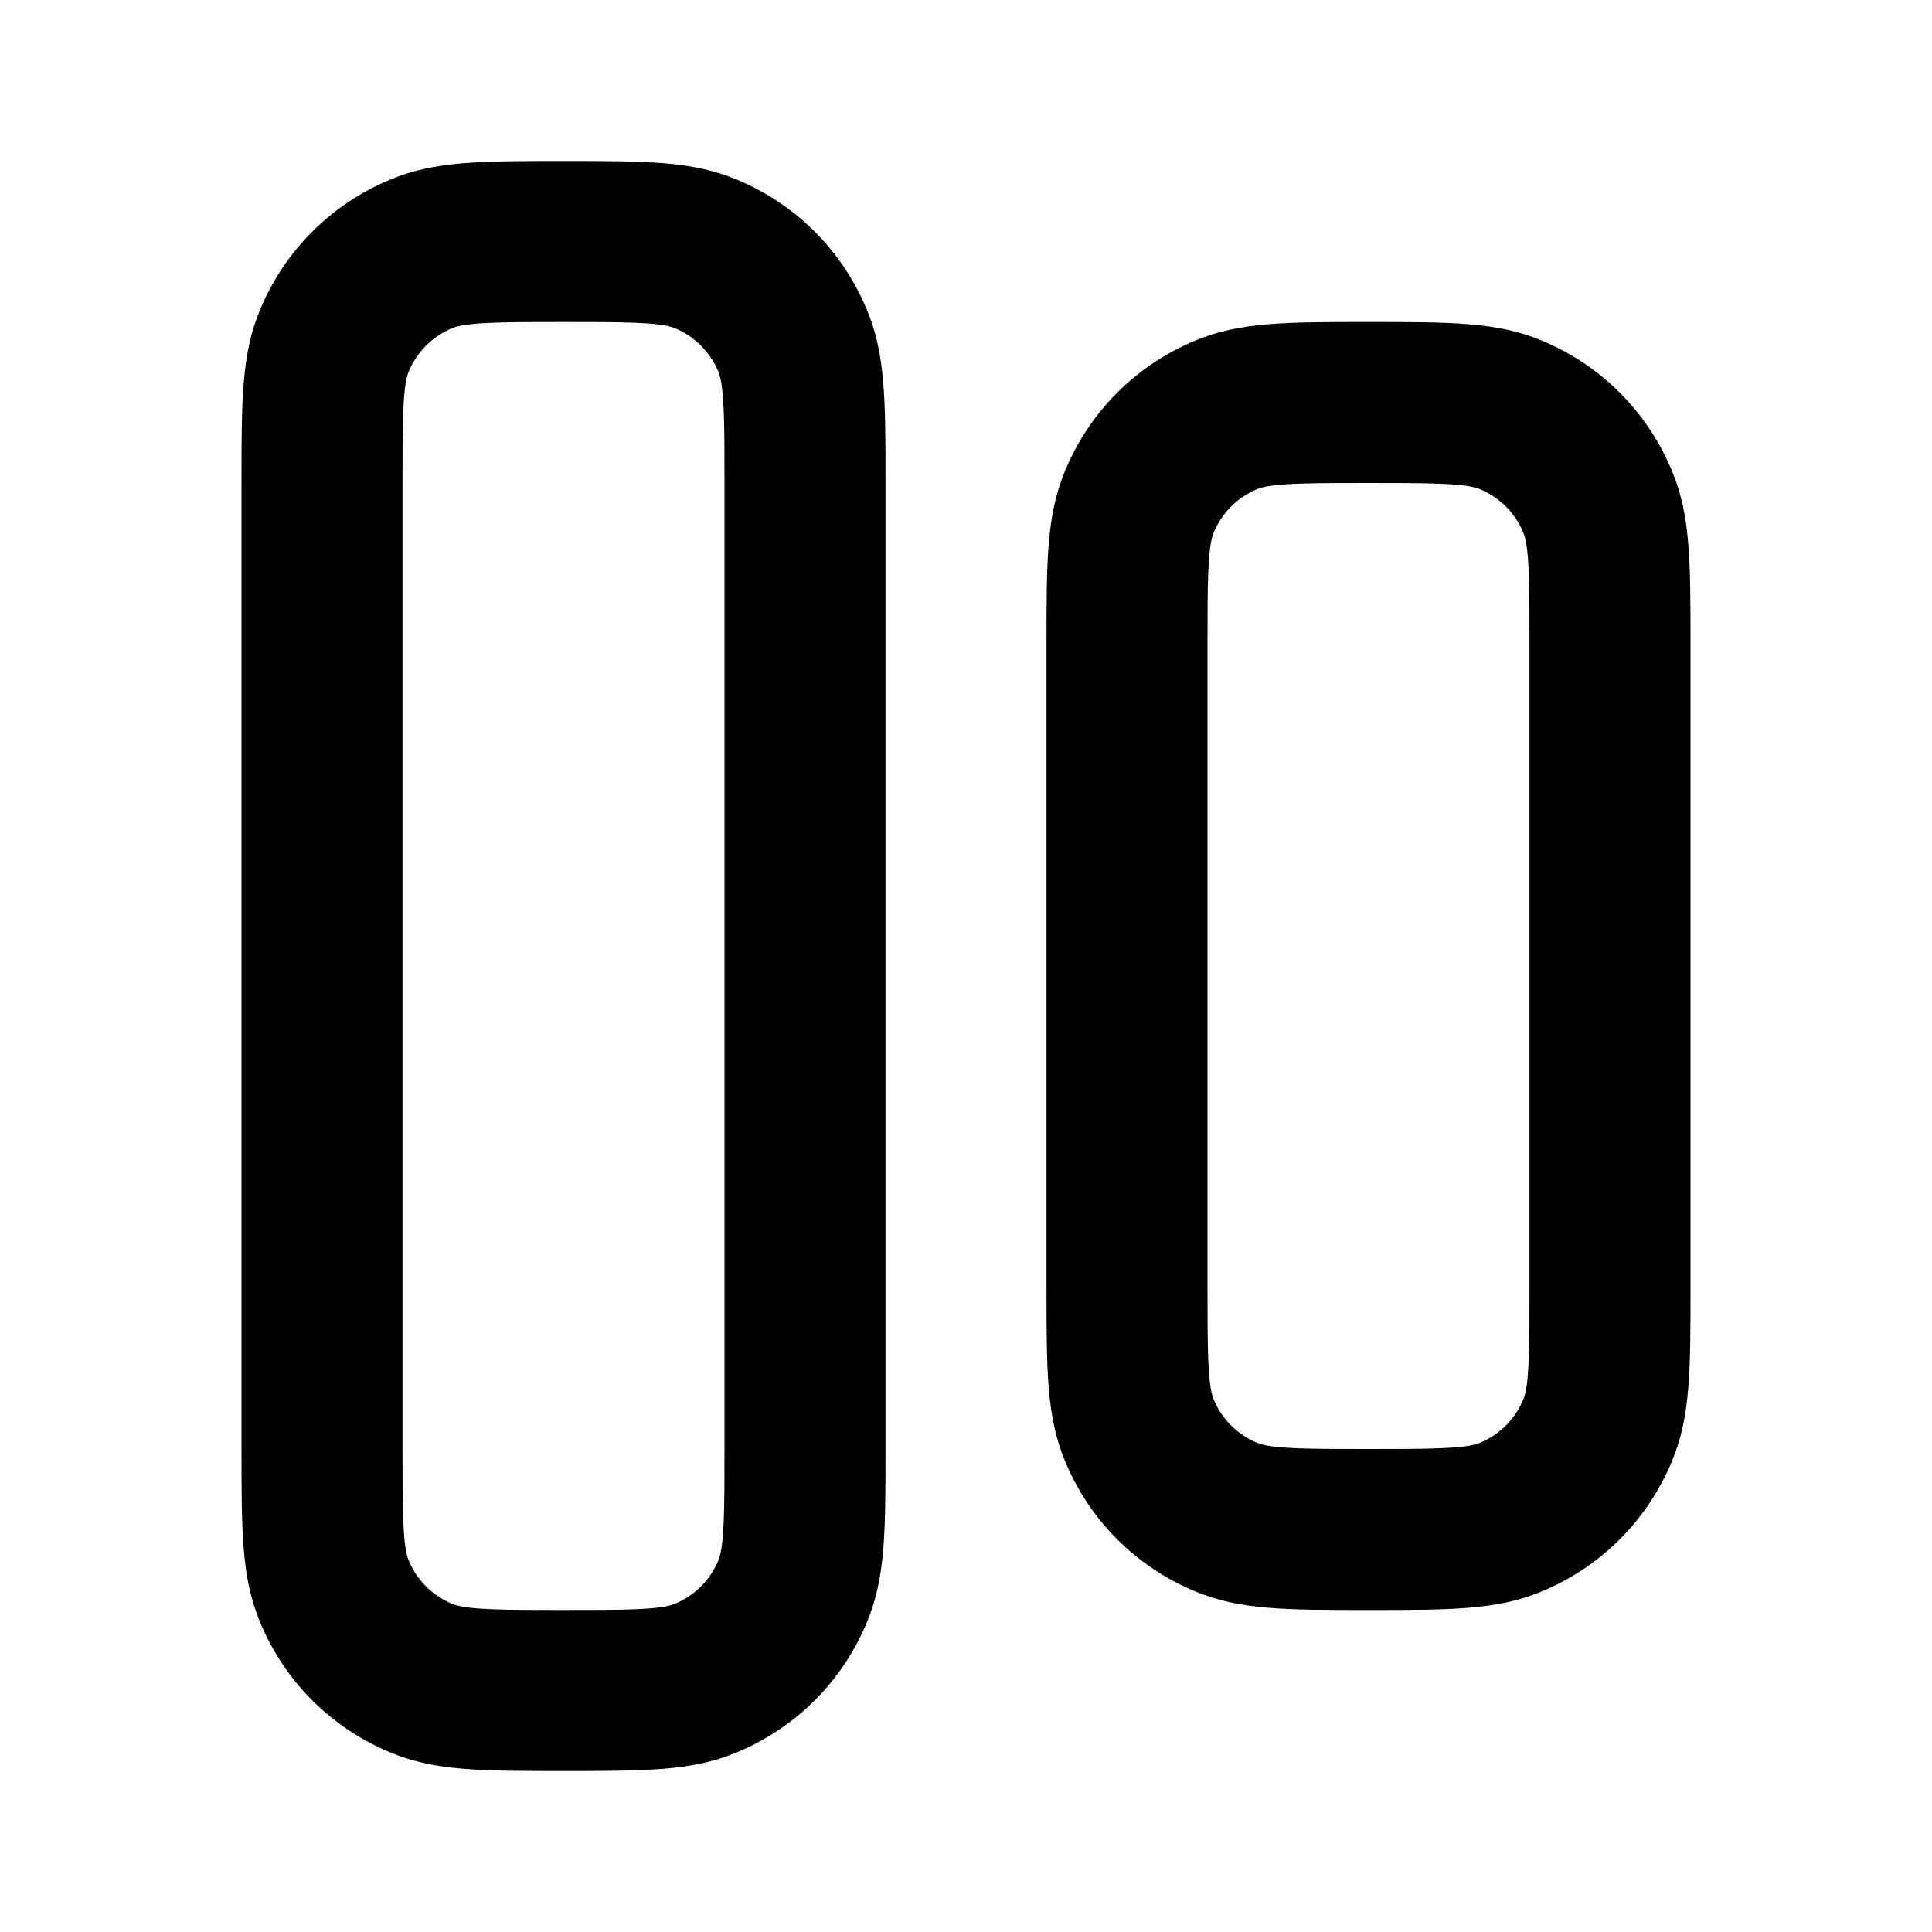 <?xml version="1.0" encoding="iso-8859-1"?>
<!-- Generator: Adobe Illustrator 27.4.0, SVG Export Plug-In . SVG Version: 6.00 Build 0)  -->
<svg version="1.1" id="Layer_1" xmlns="http://www.w3.org/2000/svg" xmlns:xlink="http://www.w3.org/1999/xlink" x="0px" y="0px"
	 viewBox="0 0 24 24" style="enable-background:new 0 0 24 24;" xml:space="preserve">
<g>
	<path d="M7,22c-1.03,0-1.597,0-2.148-0.229c-0.74-0.307-1.316-0.883-1.623-1.623C3,19.596,3,19.029,3,18V6
		c0-1.03,0-1.597,0.229-2.148c0.307-0.74,0.883-1.316,1.624-1.623C5.403,2,5.97,2,7,2s1.597,0,2.148,0.229
		c0.74,0.307,1.316,0.883,1.623,1.624C11,4.403,11,4.97,11,6v12c0,1.029,0,1.596-0.229,2.148c-0.307,0.74-0.883,1.316-1.624,1.623
		C8.597,22,8.03,22,7,22z M7,4C6.278,4,5.801,4,5.618,4.076C5.371,4.179,5.179,4.371,5.076,4.618C5,4.801,5,5.278,5,6v12
		c0,0.722,0,1.199,0.076,1.383c0.102,0.246,0.294,0.438,0.542,0.541C5.801,20,6.278,20,7,20s1.199,0,1.382-0.076
		c0.248-0.103,0.44-0.295,0.542-0.541C9,19.199,9,18.722,9,18V6c0-0.722,0-1.199-0.076-1.382C8.821,4.371,8.629,4.179,8.382,4.076
		C8.199,4,7.722,4,7,4z"/>
</g>
<g>
	<path d="M17,20c-1.029,0-1.596,0-2.148-0.229c-0.74-0.307-1.316-0.883-1.623-1.623C13,17.596,13,17.029,13,16V8
		c0-1.03,0-1.597,0.229-2.148c0.307-0.74,0.883-1.316,1.623-1.623C15.404,4,15.971,4,17,4s1.596,0,2.148,0.229
		c0.74,0.307,1.316,0.883,1.623,1.624C21,6.403,21,6.97,21,8v8c0,1.029,0,1.596-0.229,2.148c-0.307,0.74-0.883,1.316-1.623,1.623
		C18.596,20,18.029,20,17,20z M17,6c-0.722,0-1.199,0-1.383,0.076c-0.246,0.102-0.438,0.294-0.541,0.542C15,6.801,15,7.278,15,8v8
		c0,0.722,0,1.199,0.076,1.383c0.103,0.247,0.294,0.438,0.541,0.541C15.801,18,16.278,18,17,18s1.199,0,1.383-0.076
		c0.247-0.103,0.438-0.294,0.541-0.541C19,17.199,19,16.722,19,16V8c0-0.722,0-1.199-0.076-1.382
		c-0.103-0.248-0.295-0.44-0.541-0.542C18.199,6,17.722,6,17,6z"/>
</g>
</svg>
